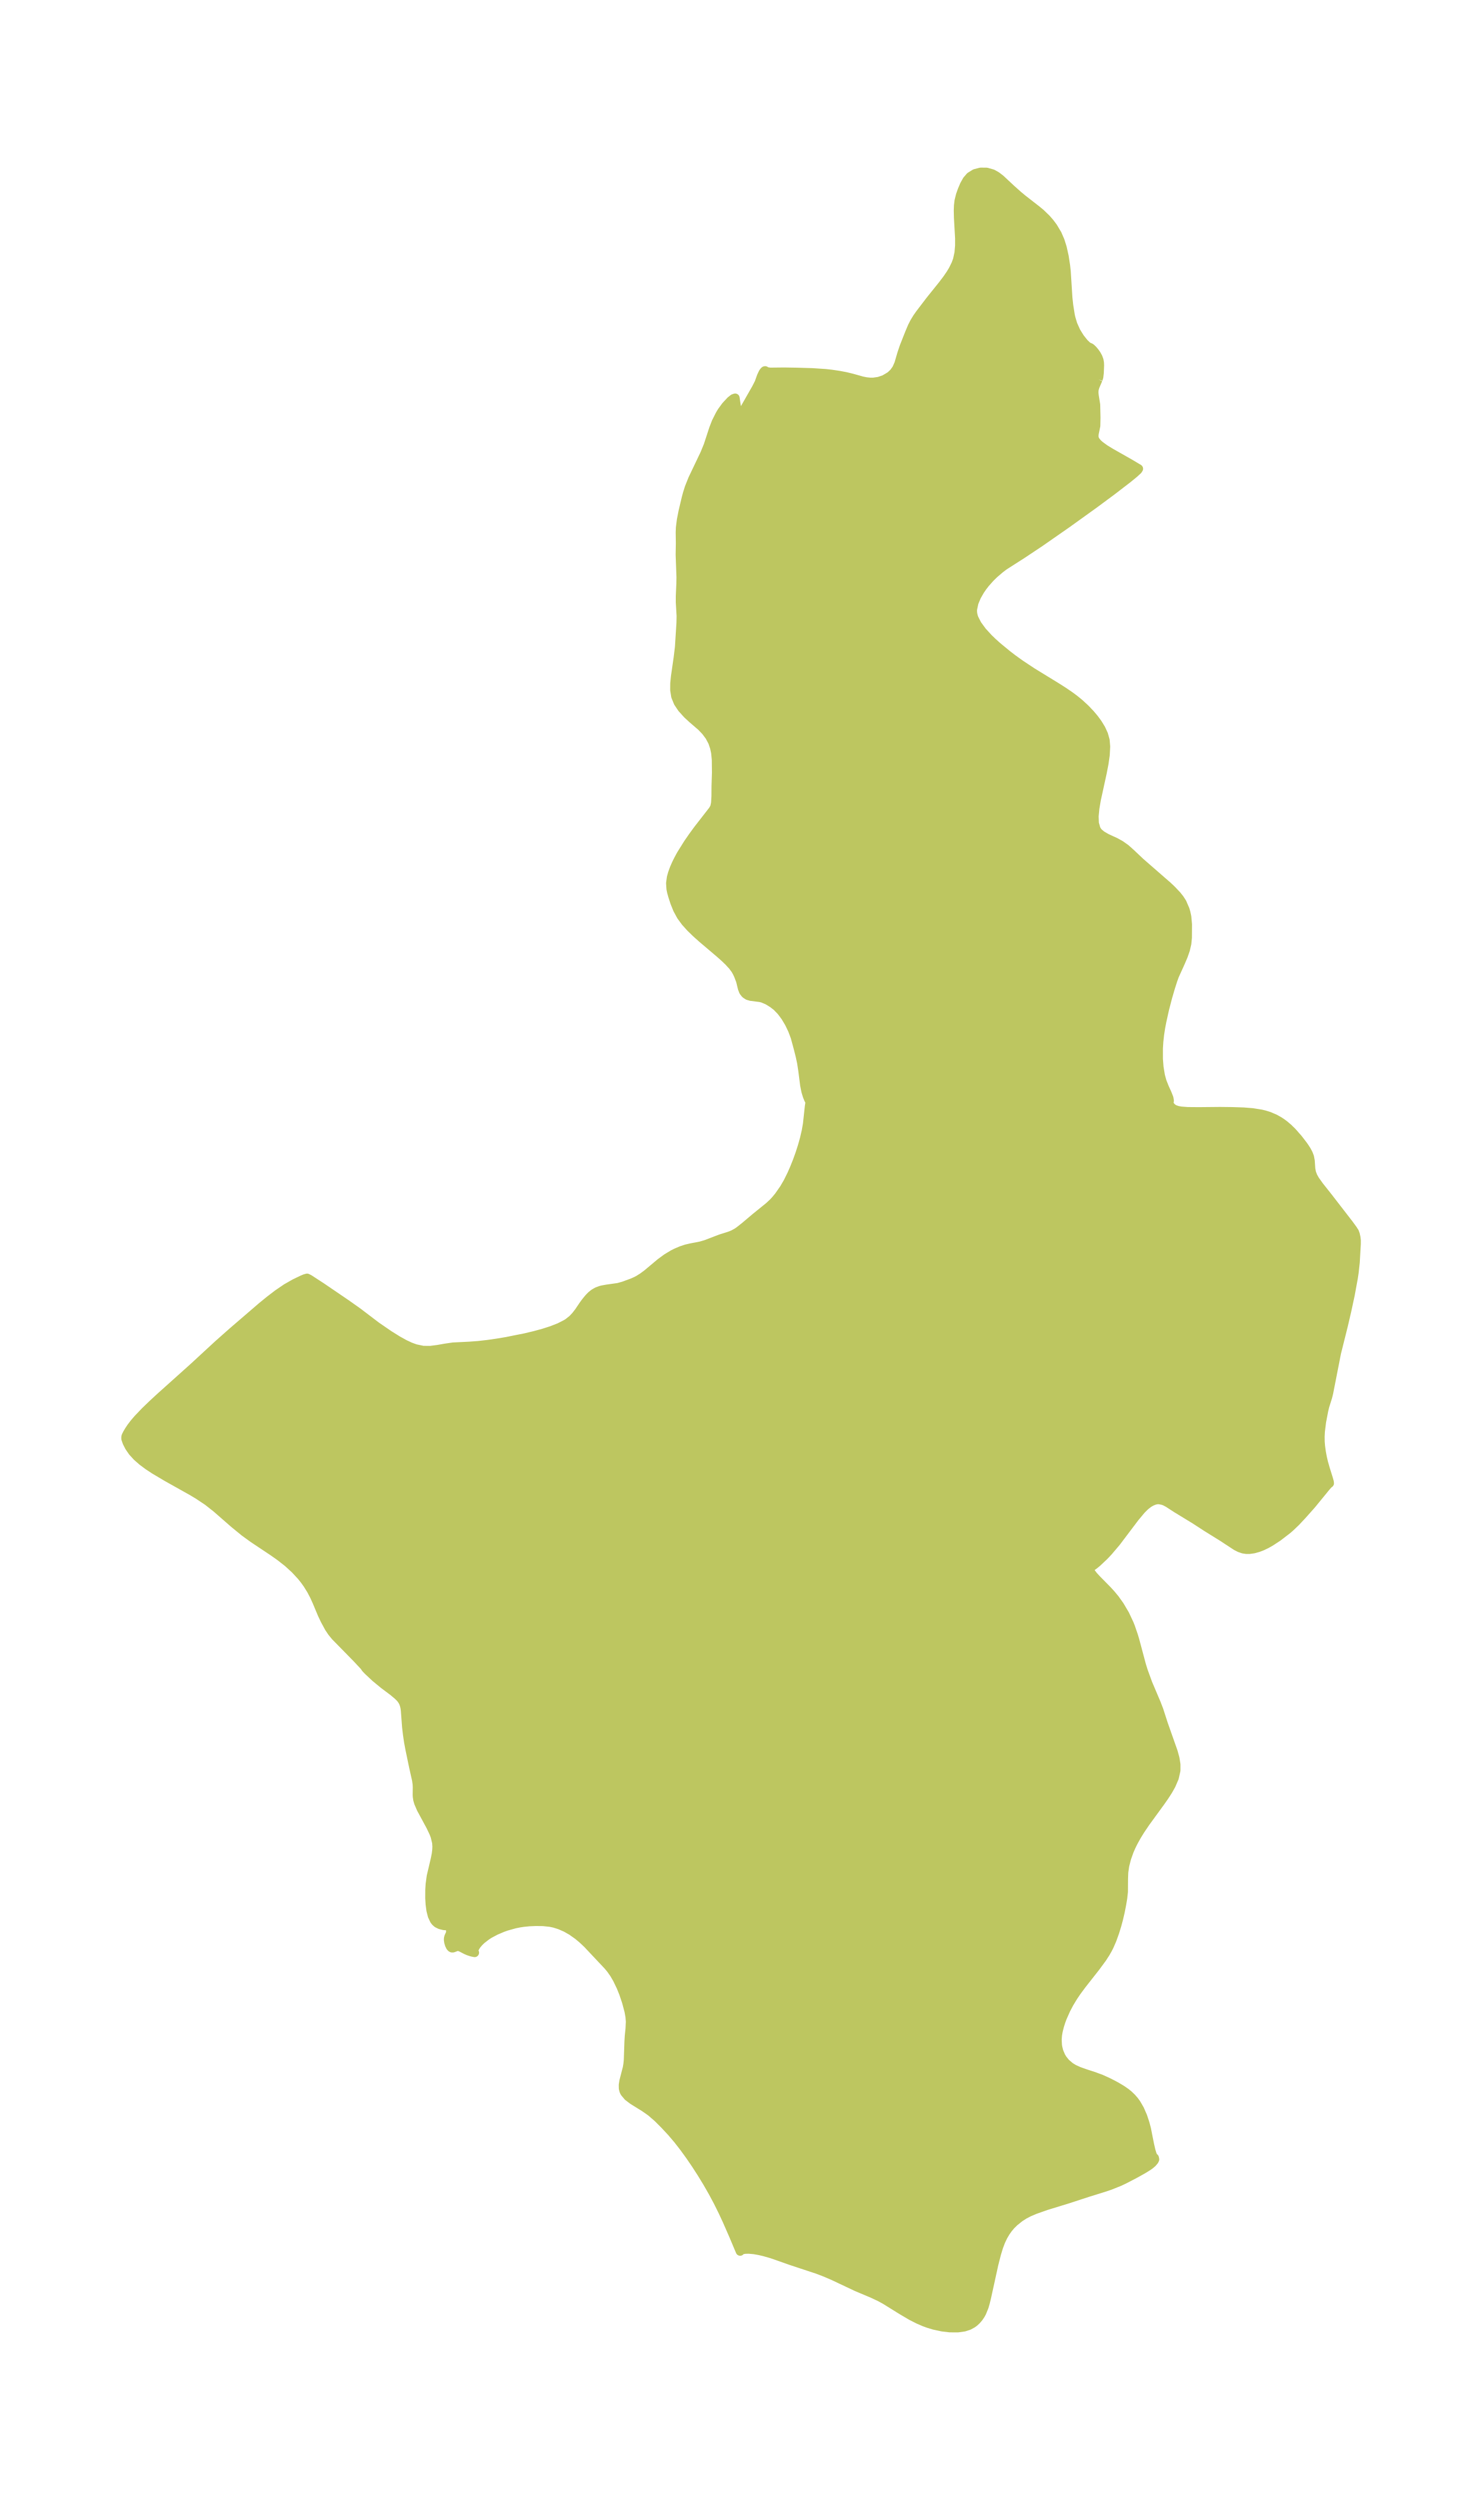 <?xml version="1.0" encoding="UTF-8"?>
<!DOCTYPE svg  PUBLIC '-//W3C//DTD SVG 1.1//EN'  'http://www.w3.org/Graphics/SVG/1.1/DTD/svg11.dtd'>
<svg width="166.35pt" height="280.51pt" version="1.1" viewBox="0 0 166.35 280.51" xmlns="http://www.w3.org/2000/svg" xmlns:xlink="http://www.w3.org/1999/xlink">
 <defs>
  <style type="text/css">*{stroke-linejoin: round; stroke-linecap: butt}</style>
 </defs>
 <g id="figure_1">
  <g id="patch_1">
   <path d="m0 280.51h166.35v-280.51h-166.35v280.51z" fill="none"/>
  </g>
  <g id="axes_1">
   <g id="PatchCollection_1">
    <defs>
     <path id="mcf94d4f611" d="m123.26-237.94-0.324 0.751-0.079 0.234-0.049 0.24-0.008 0.312 0.036 0.32 0.16 0.991 0.032 1.459-0.019 0.903-0.174 0.838-0.033 0.267 0.022 0.258 0.068 0.187 0.108 0.181 0.195 0.231 0.241 0.223 0.575 0.42 0.654 0.4 2.218 1.259 0.926 0.554-0.1 0.155-0.449 0.406-0.687 0.561-1.767 1.359-1.986 1.471-3.03 2.178-3.125 2.175-1.924 1.279-2.017 1.29-0.438 0.328-0.693 0.59-0.45 0.44-0.545 0.614-0.311 0.403-0.281 0.41-0.372 0.646-0.301 0.717-0.159 0.744-0.007 0.211 0.018 0.25 0.063 0.304 0.086 0.259 0.353 0.693 0.56 0.766 0.693 0.759 0.486 0.469 0.517 0.464 1.141 0.939 0.629 0.479 0.825 0.593 1.324 0.877 2.776 1.703 0.729 0.465 0.706 0.48 0.52 0.385 0.558 0.455 0.656 0.603 0.598 0.629 0.422 0.504 0.378 0.514 0.379 0.619 0.29 0.632 0.181 0.646 0.061 0.71-0.049 0.935-0.14 0.984-0.197 1.014-0.665 3.045-0.162 0.955-0.085 0.887 0.028 0.79 0.186 0.656 0.166 0.265 0.112 0.13 0.338 0.284 0.55 0.321 1.01 0.464 0.577 0.322 0.575 0.41 0.601 0.538 1.037 0.98 3.061 2.667 0.463 0.438 0.584 0.619 0.32 0.405 0.267 0.419 0.331 0.77 0.098 0.331 0.102 0.485 0.074 0.835-0.009 1.501-0.064 0.658-0.159 0.685-0.237 0.686-0.341 0.798-0.646 1.423-0.197 0.546-0.262 0.821-0.308 1.058-0.34 1.305-0.318 1.428-0.13 0.686-0.119 0.773-0.086 0.781-0.049 0.783 0.001 1.184 0.07 0.908 0.157 0.952 0.185 0.674 0.286 0.716 0.281 0.613 0.205 0.525 0.047 0.298-0.048 0.025-0.019 0.17 0.076 0.228 0.159 0.24 0.24 0.209 0.15 0.083 0.344 0.119 0.388 0.071 0.754 0.057 1.257 0.011 2.381-0.023 1.378 0.016 1.273 0.042 0.977 0.079 0.992 0.158 0.401 0.098 0.473 0.149 0.623 0.264 0.481 0.265 0.301 0.197 0.29 0.213 0.449 0.378 0.471 0.46 0.662 0.755 0.536 0.696 0.212 0.303 0.191 0.301 0.197 0.366 0.141 0.369 0.083 0.442 0.062 0.898 0.083 0.448 0.164 0.417 0.229 0.402 0.463 0.648 1.009 1.274 2.355 3.047 0.441 0.607 0.059 0.107 0.091 0.125 0.1 0.272 0.081 0.365 0.034 0.328-0.002 0.394-0.118 2.062-0.126 1.14-0.095 0.633-0.348 1.89-0.393 1.824-0.381 1.632-0.759 3.033-0.879 4.488-0.119 0.479-0.325 1.029-0.114 0.487-0.242 1.262-0.132 1.081-0.029 0.564 0.007 0.575 0.041 0.505 0.092 0.68 0.108 0.577 0.133 0.57 0.197 0.696 0.356 1.142 0.092 0.332 0.021 0.167-0.111 0.079-0.248 0.274-1.663 2.033-1.014 1.14-0.746 0.798-0.625 0.598-0.329 0.285-1.047 0.805-0.847 0.556-0.47 0.263-0.45 0.215-0.447 0.174-0.509 0.142-0.498 0.069-0.351-0.003-0.34-0.053-0.397-0.137-0.386-0.199-1.538-1.008-1.756-1.09-1.319-0.856-2.072-1.264-0.948-0.615-0.34-0.18-0.238-0.092-0.461-0.089-0.255 0.015-0.26 0.06-0.313 0.125-0.311 0.178-0.401 0.309-0.44 0.437-0.719 0.861-2.102 2.782-0.904 1.064-0.436 0.461-0.774 0.73-0.312 0.26-0.366 0.265-0.147 0.046-0.077 0.065 0.019 0.213 0.134 0.258 0.296 0.392 0.361 0.396 1.226 1.245 0.405 0.443 0.431 0.519 0.542 0.758 0.587 0.996 0.493 1.05 0.142 0.359 0.316 0.919 0.16 0.526 0.741 2.777 0.219 0.71 0.512 1.403 0.948 2.232 0.287 0.745 0.495 1.536 1.119 3.173 0.19 0.7 0.112 0.689-3.2e-5 0.68-0.19 0.838-0.361 0.831-0.347 0.612-0.396 0.613-0.43 0.615-1.68 2.306-0.581 0.858-0.407 0.657-0.371 0.666-0.252 0.509-0.224 0.512-0.298 0.833-0.211 0.827-0.109 0.744-0.028 0.736-0.01 1.458-0.077 0.702-0.122 0.722-0.166 0.842-0.173 0.745-0.202 0.752-0.232 0.753-0.3 0.839-0.309 0.715-0.205 0.403-0.217 0.379-0.374 0.581-0.745 1.013-1.584 2.017-0.536 0.725-0.394 0.581-0.444 0.734-0.372 0.705-0.397 0.892-0.164 0.439-0.157 0.489-0.152 0.604-0.076 0.446-0.039 0.484 0.029 0.634 0.039 0.247 0.087 0.363 0.057 0.179 0.198 0.467 0.18 0.307 0.347 0.436 0.499 0.431 0.436 0.266 0.548 0.247 0.705 0.251 0.994 0.323 0.799 0.297 0.712 0.32 0.552 0.277 0.465 0.251 0.594 0.354 0.481 0.335 0.287 0.234 0.356 0.342 0.292 0.338 0.22 0.303 0.38 0.654 0.342 0.784 0.261 0.787 0.167 0.638 0.346 1.75 0.156 0.671 0.127 0.417 0.104 0.248 0.096 0.137 0.058 0.007 0.038 0.172-0.066 0.14-0.213 0.251-0.263 0.223-0.241 0.171-0.582 0.358-0.949 0.527-1.072 0.557-0.576 0.274-1.071 0.43-0.606 0.205-1.937 0.603-2.118 0.693-2.507 0.77-1.294 0.456-0.667 0.288-0.51 0.268-0.481 0.307-0.632 0.507-0.388 0.388-0.277 0.329-0.273 0.381-0.303 0.513-0.269 0.57-0.237 0.633-0.235 0.777-0.299 1.177-0.817 3.723-0.144 0.587-0.122 0.415-0.265 0.659-0.155 0.281-0.198 0.29-0.25 0.291-0.256 0.236-0.192 0.142-0.425 0.231-0.508 0.163-0.72 0.101-0.896-0.006-0.845-0.1-0.911-0.196-0.652-0.197-0.419-0.153-0.654-0.279-0.808-0.409-1.077-0.633-1.906-1.182-0.586-0.319-0.843-0.394-1.732-0.728-2.606-1.23-0.951-0.409-0.823-0.316-2.938-0.971-2.198-0.772-0.895-0.256-0.517-0.12-0.595-0.105-0.603-0.053-0.433 0.011-0.319 0.054-0.183 0.088-0.035 0.074-0.729-1.734-0.743-1.698-0.488-1.05-0.525-1.06-0.588-1.1-0.618-1.077-0.638-1.046-0.653-1.012-0.665-0.973-0.675-0.93-0.686-0.879-0.698-0.82-0.778-0.835-0.767-0.767-0.776-0.67-0.709-0.495-1.327-0.824-0.529-0.404-0.371-0.446-0.033-0.061-0.054-0.122-0.071-0.274-0.007-0.399 0.069-0.433 0.384-1.481 0.068-0.422 0.044-0.44 0.072-2.075 0.037-0.621 0.084-0.814 0.039-0.817-0.046-0.558-0.108-0.603-0.278-1.048-0.332-0.986-0.297-0.732-0.416-0.861-0.341-0.582-0.372-0.529-0.297-0.359-2.329-2.474-0.533-0.502-0.508-0.426-0.717-0.509-0.641-0.365-0.677-0.297-0.61-0.194-0.471-0.102-0.813-0.085-0.836-0.009-0.719 0.03-0.648 0.064-0.461 0.07-0.501 0.101-0.947 0.263-0.455 0.162-0.76 0.324-0.666 0.352-0.351 0.221-0.576 0.445-0.29 0.282-0.237 0.28-0.137 0.201-0.123 0.237-0.065 0.212-0.004 0.121 0.087 0.126-0.31-0.064-0.379-0.124-0.274-0.119-0.556-0.289-0.251-0.093-0.206-0.002-0.454 0.167-0.11 0.002-0.09-0.047-0.091-0.106-0.116-0.24-0.077-0.26-0.038-0.259 0.006-0.169 0.044-0.176 0.211-0.462 0.011-0.121-0.032-0.059 0.397-0.205 0.05-0.056-0.143-0.08-0.807-0.272-0.134 0.012-0.119-0.014-0.404-0.102-0.31-0.154-0.206-0.179-0.139-0.183-0.229-0.487-0.157-0.621-0.09-0.678-0.04-0.67 0.004-0.946 0.04-0.637 0.121-0.879 0.462-1.967 0.106-0.553 0.053-0.429 0.016-0.393-0.028-0.43-0.171-0.714-0.146-0.385-0.348-0.734-1.07-1.98-0.282-0.655-0.103-0.349-0.055-0.359-0.01-0.209 0.011-0.849-0.017-0.336-0.066-0.471-0.318-1.411-0.421-2.021-0.157-0.837-0.125-0.849-0.095-0.819-0.142-1.888-0.045-0.313-0.059-0.247-0.091-0.26-0.115-0.231-0.153-0.221-0.163-0.185-0.231-0.22-0.516-0.433-1.03-0.771-0.954-0.786-0.832-0.779-0.279-0.298-0.094-0.161-0.842-0.902-2.443-2.493-0.372-0.454-0.331-0.492-0.48-0.886-0.31-0.658-0.591-1.41-0.278-0.613-0.343-0.656-0.406-0.656-0.339-0.476-0.365-0.457-0.696-0.753-0.816-0.746-0.864-0.678-0.796-0.562-2.234-1.489-0.977-0.709-1.173-0.959-1.957-1.71-0.987-0.779-1.037-0.693-0.682-0.412-2.853-1.599-1.434-0.85-0.691-0.457-0.652-0.485-0.591-0.518-0.502-0.55-0.37-0.539-0.259-0.506-0.141-0.403-0.001-0.207 0.035-0.118 0.133-0.263 0.206-0.35 0.265-0.394 0.34-0.442 0.38-0.443 0.826-0.865 0.857-0.825 0.856-0.79 3.716-3.332 2.782-2.566 1.581-1.401 3.291-2.831 0.879-0.717 0.92-0.705 0.967-0.658 0.931-0.53 0.843-0.407 0.322-0.133 0.223-0.061 0.247 0.124 1.36 0.884 2.796 1.904 1.274 0.901 2.103 1.598 1.42 0.975 0.954 0.595 0.773 0.43 0.645 0.302 0.584 0.212 0.853 0.18 0.827 0.008 0.842-0.108 0.849-0.151 0.866-0.125 1.834-0.09 1.002-0.075 1.034-0.118 1.055-0.151 1.064-0.178 2.117-0.423 1.03-0.245 0.994-0.27 0.941-0.301 0.868-0.341 0.768-0.393 0.2-0.126 0.503-0.399 0.363-0.389 0.349-0.452 0.496-0.734 0.258-0.355 0.346-0.423 0.292-0.302 0.307-0.245 0.338-0.194 0.383-0.145 0.186-0.051 0.527-0.095 1.276-0.18 0.609-0.169 1.021-0.376 0.407-0.184 0.264-0.141 0.434-0.273 0.504-0.371 1.505-1.26 0.703-0.516 0.73-0.441 0.374-0.183 0.534-0.227 0.539-0.181 0.549-0.127 1.093-0.212 0.587-0.172 1.648-0.631 0.934-0.292 0.453-0.175 0.436-0.237 0.274-0.188 0.618-0.489 1.208-1.02 1.495-1.21 0.465-0.432 0.248-0.263 0.394-0.478 0.599-0.86 0.415-0.714 0.433-0.876 0.314-0.719 0.298-0.747 0.278-0.767 0.289-0.891 0.25-0.894 0.19-0.824 0.139-0.796 0.215-1.981 0.059-0.389 0.049-0.135-0.058-0.034-0.125-0.232-0.158-0.388-0.154-0.506-0.143-0.72-0.209-1.642-0.13-0.85-0.163-0.758-0.186-0.747-0.372-1.376-0.304-0.81-0.368-0.766-0.421-0.705-0.466-0.625-0.506-0.522-0.436-0.338-0.565-0.35-0.562-0.241-0.285-0.071-1.055-0.133-0.33-0.098-0.283-0.19-0.21-0.269-0.135-0.347-0.202-0.833-0.247-0.65-0.151-0.319-0.184-0.32-0.3-0.404-0.451-0.492-0.448-0.429-0.517-0.461-2.007-1.703-0.665-0.594-0.632-0.613-0.575-0.637-0.491-0.67-0.399-0.736-0.306-0.752-0.242-0.739-0.122-0.435-0.077-0.365-0.044-0.65 0.088-0.641 0.123-0.452 0.201-0.552 0.21-0.484 0.243-0.497 0.32-0.59 0.772-1.236 0.551-0.797 0.568-0.777 1.679-2.159 0.072-0.127 0.12-0.195 0.102-0.484 0.045-0.767 0.007-1.122 0.048-1.512-0.016-1.464-0.076-0.789-0.121-0.568-0.212-0.635-0.34-0.639-0.433-0.579-0.493-0.514-0.996-0.857-0.566-0.521-0.612-0.677-0.425-0.636-0.286-0.699-0.11-0.707 0.006-0.746 0.077-0.77 0.305-2.115 0.143-1.197 0.172-2.703 0.016-0.783-0.091-1.532 0.001-0.69 0.063-1.415 0.012-0.71-0.092-2.518 0.022-1.284-0.017-1.227 0.022-0.539 0.11-0.868 0.18-0.918 0.348-1.475 0.14-0.526 0.212-0.677 0.386-0.969 1.362-2.854 0.381-0.934 0.615-1.881 0.29-0.747 0.43-0.849 0.202-0.333 0.451-0.617 0.549-0.588 0.304-0.24 0.195-0.068 0.141 0.937 0.1 0.415 0.089 0.225 0.099 0.152 0.104 0.063 0.077-0.017 0.162-0.146 0.25-0.363 1.346-2.361 0.307-0.603 0.268-0.745 0.184-0.387 0.134-0.184 0.063-0.046 0.047-0.007 0.029 0.025 0.138 0.082 0.389 0.055 1.569-0.017 1.426 0.023 1.714 0.051 1.479 0.098 0.707 0.079 0.789 0.116 0.748 0.141 0.693 0.164 1.173 0.329 0.479 0.098 0.456 0.044 0.349-2.14e-4 0.619-0.088 0.617-0.207 0.671-0.398 0.393-0.371 0.309-0.436 0.241-0.544 0.359-1.219 0.242-0.711 0.572-1.449 0.334-0.796 0.264-0.516 0.308-0.503 0.331-0.466 1.156-1.513 1.353-1.682 0.52-0.687 0.397-0.581 0.259-0.434 0.311-0.632 0.183-0.5 0.167-0.772 0.069-0.806 0.001-0.828-0.13-2.308-0.019-0.814 0.021-0.556 0.063-0.524 0.154-0.624 0.207-0.583 0.247-0.58 0.29-0.52 0.364-0.424 0.541-0.334 0.63-0.163 0.669 0.006 0.661 0.188 0.461 0.261 0.445 0.343 1.143 1.069 0.81 0.724 0.522 0.433 1.559 1.214 0.465 0.383 0.65 0.629 0.384 0.443 0.354 0.473 0.485 0.813 0.312 0.723 0.243 0.766 0.226 1.018 0.156 1.02 0.07 0.64 0.19 2.978 0.092 0.849 0.173 1.088 0.069 0.307 0.213 0.72 0.363 0.811 0.441 0.712 0.461 0.578 0.41 0.389 0.278 0.114 0.111 0.077 0.178 0.175 0.205 0.239 0.203 0.287 0.172 0.312 0.12 0.327 0.052 0.29 0.013 0.291-0.033 0.825-0.055 0.488-0.081 0.266" stroke="#bdc660"/>
    </defs>
    <g clip-path="url(#p5446f4df90)">
     <use y="280.512" fill="#bdc660" stroke="#bdc660" xlink:href="#mcf94d4f611"/>
    </g>
   </g>
  </g>
 </g>
 <defs>
  <clipPath id="p5446f4df90">
   <rect x="7.2" y="7.2" width="151.95" height="266.11"/>
  </clipPath>
 </defs>
</svg>
